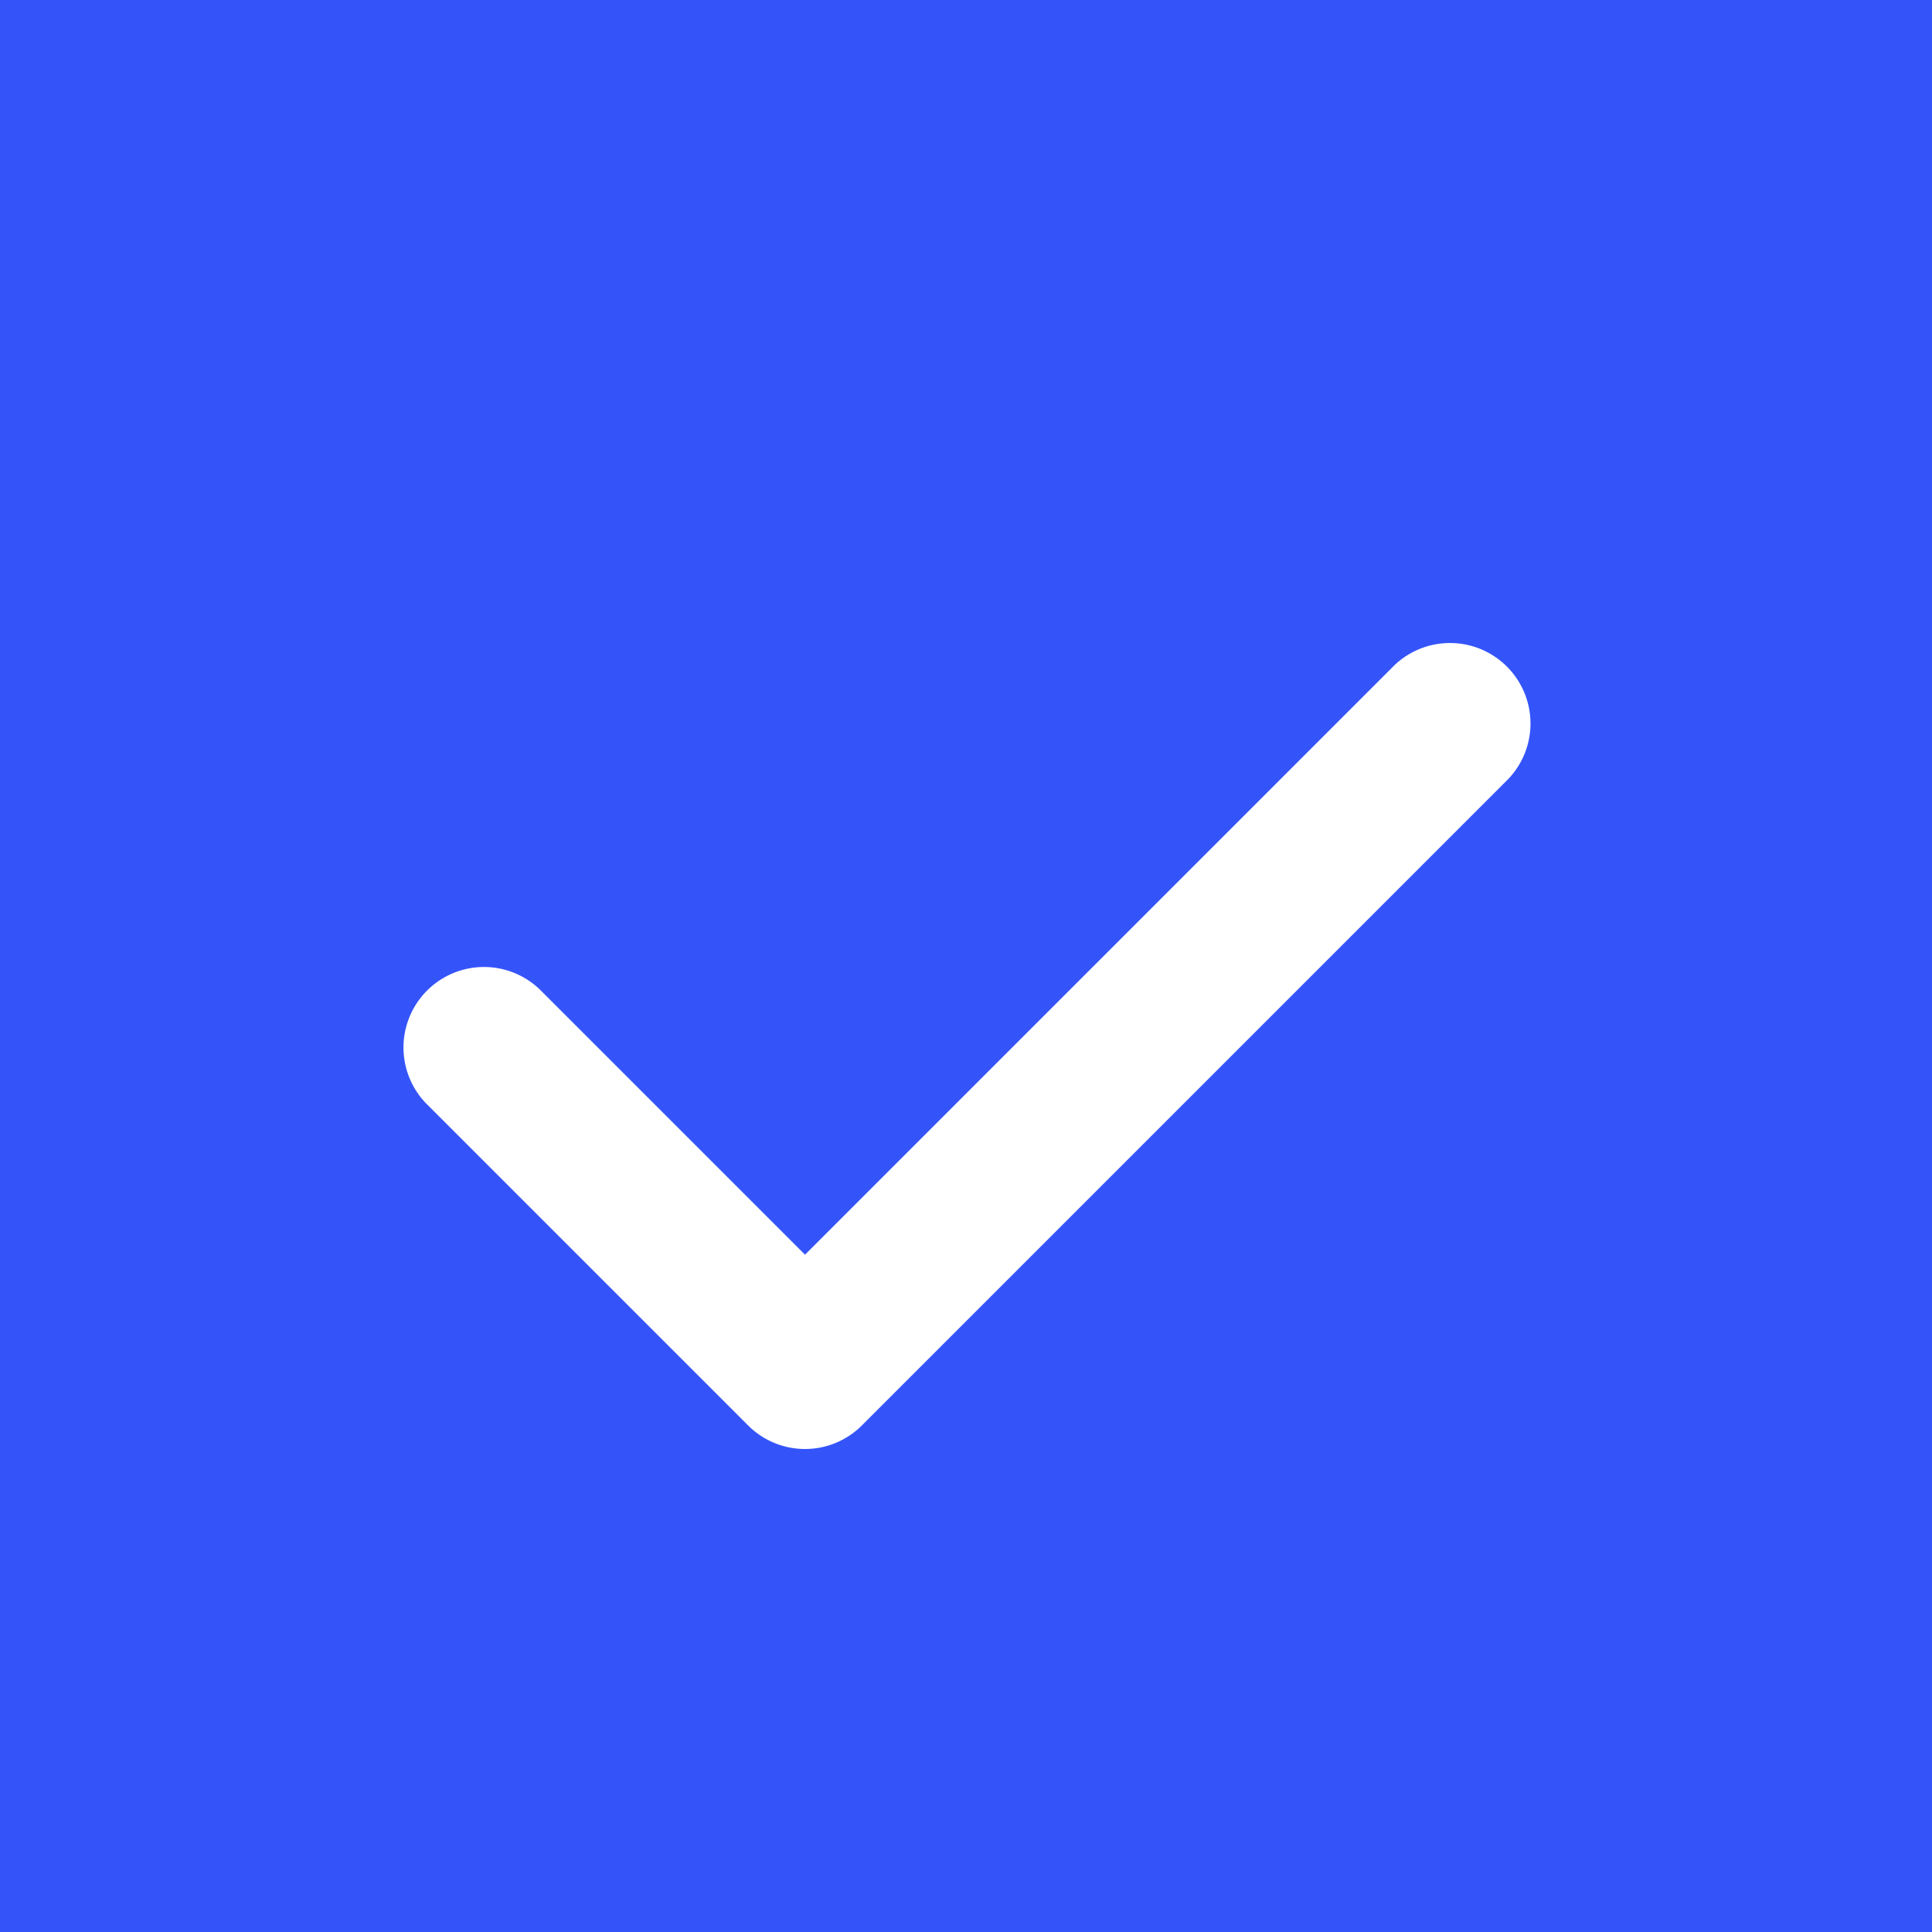 
<svg xmlns="http://www.w3.org/2000/svg" viewBox="0 0 24 24">
  <rect width="24" height="24" fill="#3454fa" />
  <path fill="white" fill-rule="evenodd" d="M10 18a1 1 0 01-.707-.293l-4-4a1 1 0 011.414-1.414L10 15.586l7.293-7.293a1 1 0 111.414 1.414l-8 8A1 1 0 0110 18z" clip-rule="evenodd" />
</svg>
